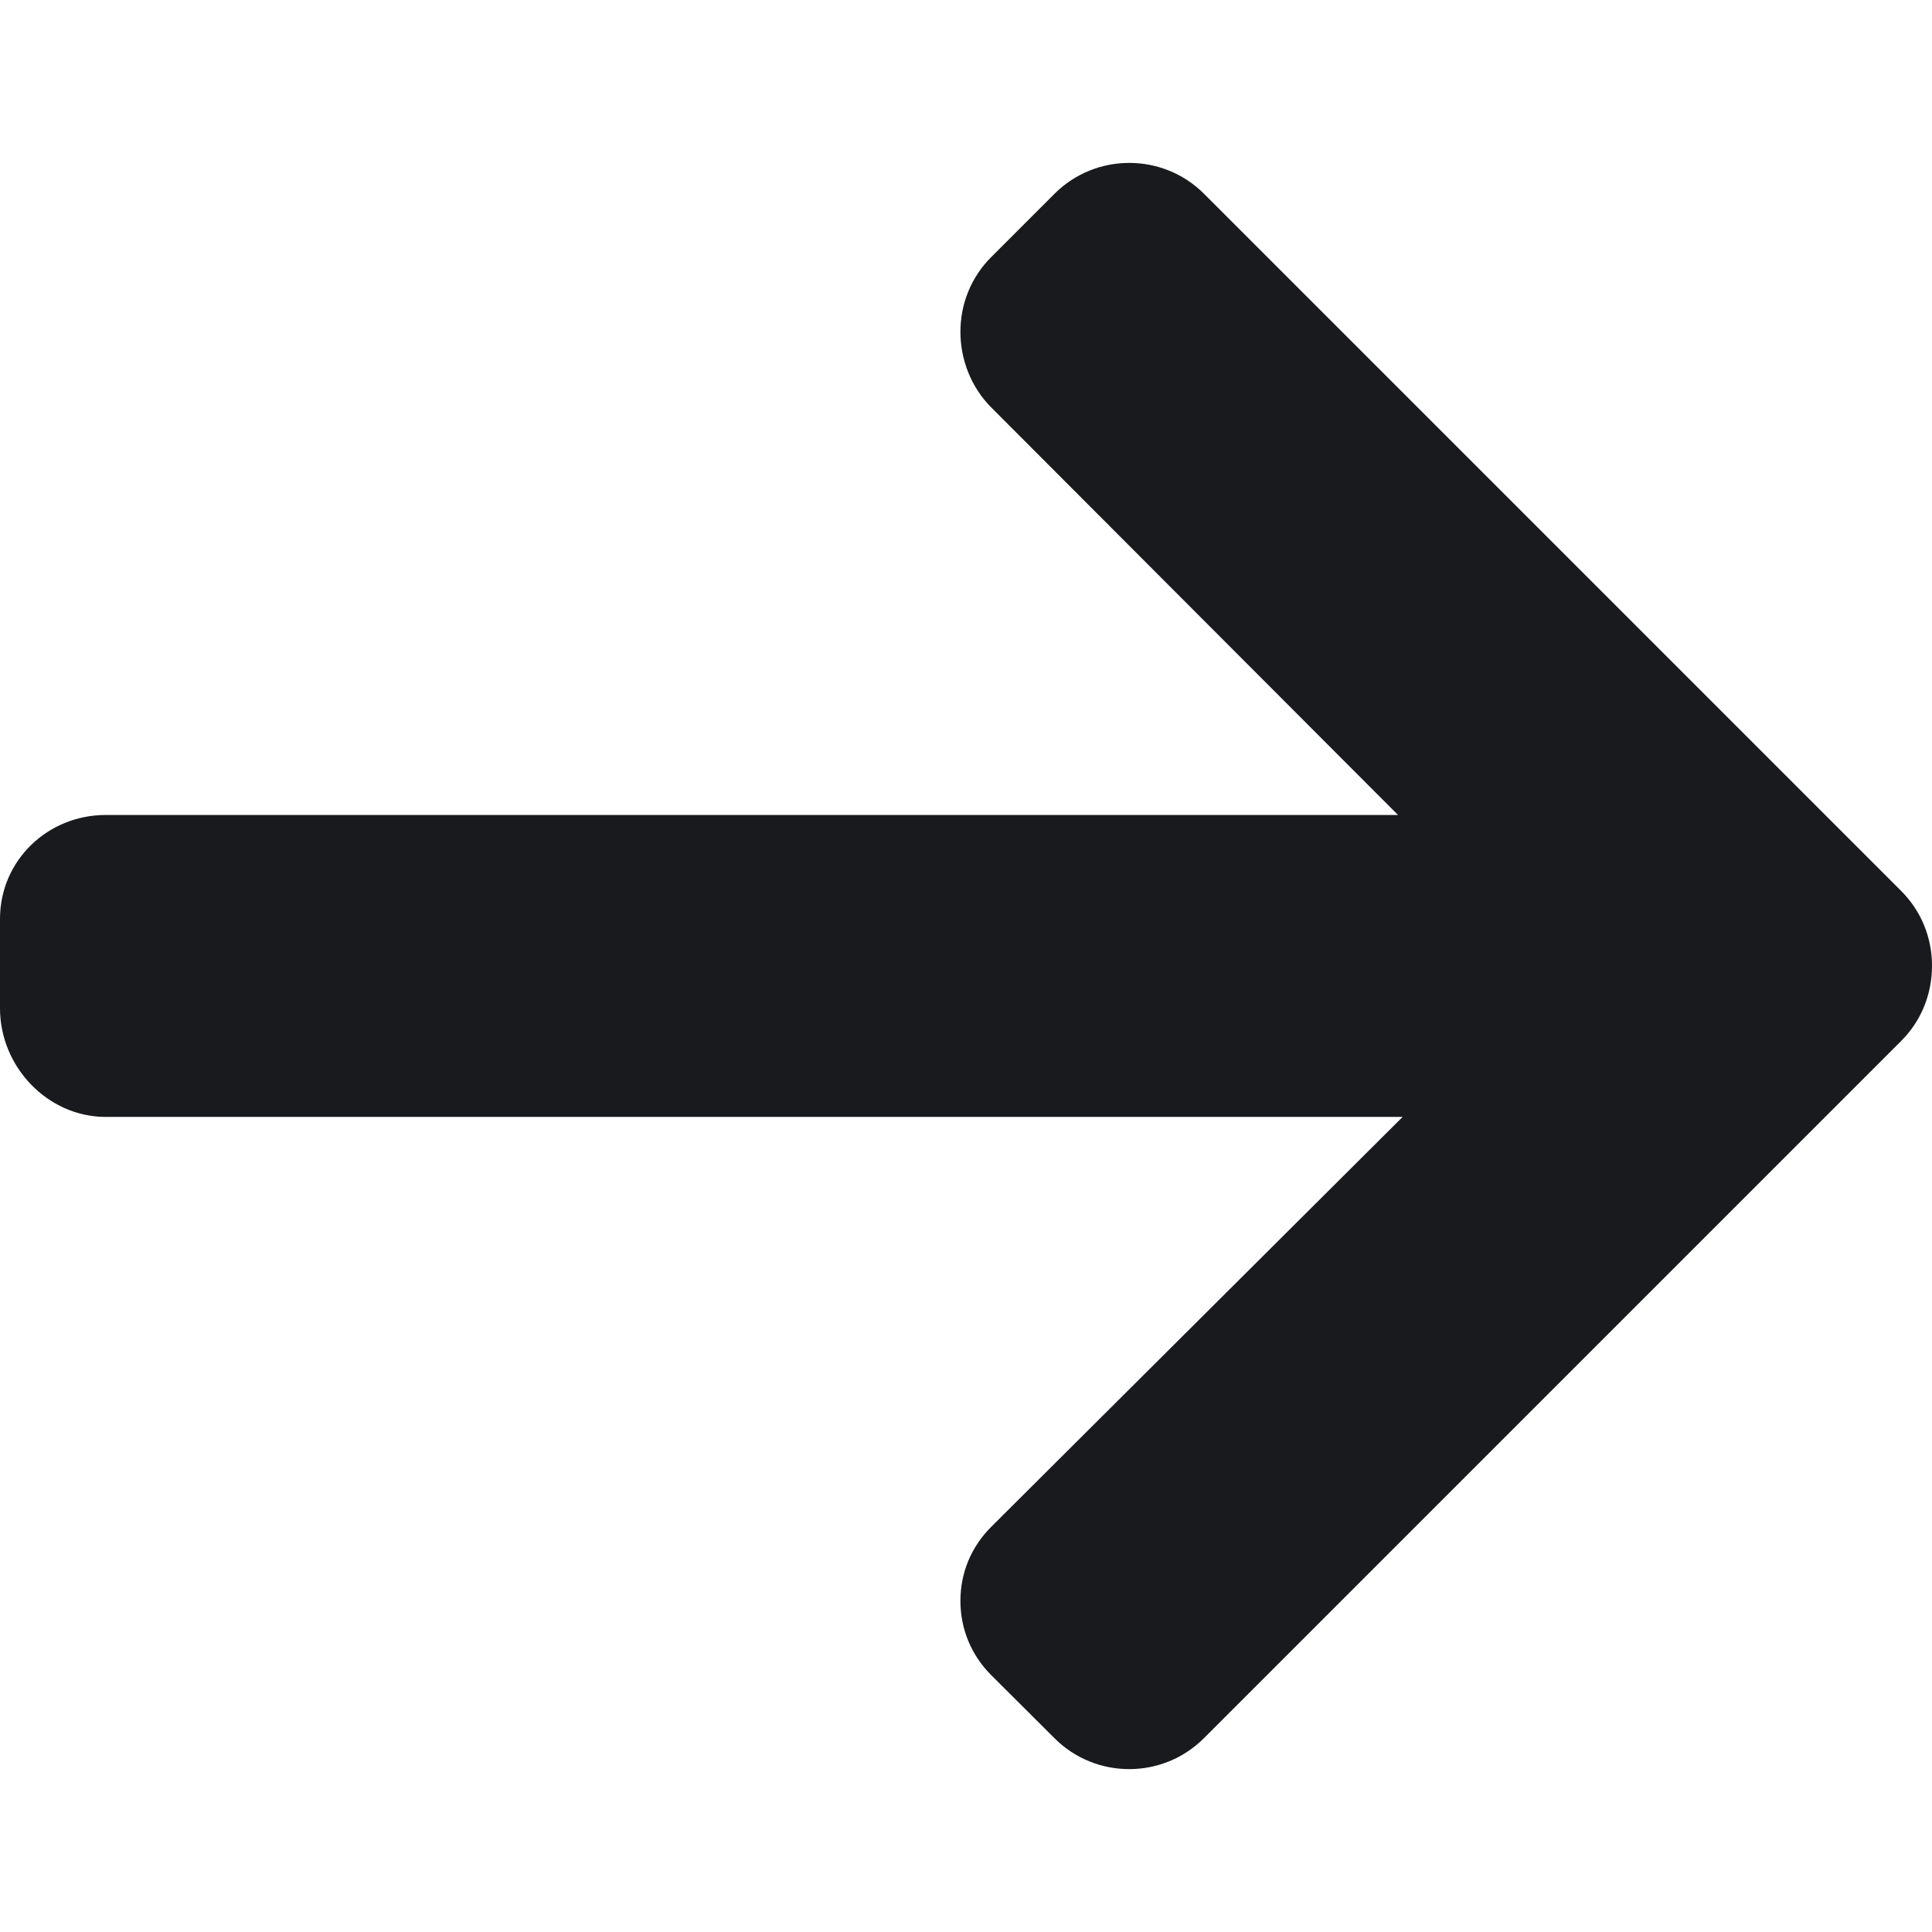 <svg width="18" height="18" viewBox="0 0 18 18" fill="none" xmlns="http://www.w3.org/2000/svg">
<g clip-path="url(#clip0)">
<path d="M11.217 16.194L17.713 9.698C17.898 9.513 18 9.266 18 8.997C18 8.733 17.898 8.486 17.713 8.301L11.217 1.805C10.834 1.422 10.209 1.422 9.825 1.805L9.235 2.395C9.05 2.58 8.948 2.828 8.948 3.091C8.948 3.355 9.05 3.61 9.235 3.796L13.025 7.593L0.985 7.593C0.443 7.593 1.62319e-06 8.018 1.59947e-06 8.561L1.56301e-06 9.395C1.53929e-06 9.938 0.443 10.406 0.985 10.406L13.068 10.406L9.235 14.225C9.05 14.41 8.948 14.651 8.948 14.915C8.948 15.178 9.05 15.422 9.235 15.607L9.825 16.195C10.209 16.579 10.834 16.578 11.217 16.194Z" fill="#191A1E"/>
</g>
<defs>
<clipPath id="clip0">
<rect x="18" width="18" height="18" transform="rotate(90 18 0)" fill="white"/>
</clipPath>
</defs>
</svg>
